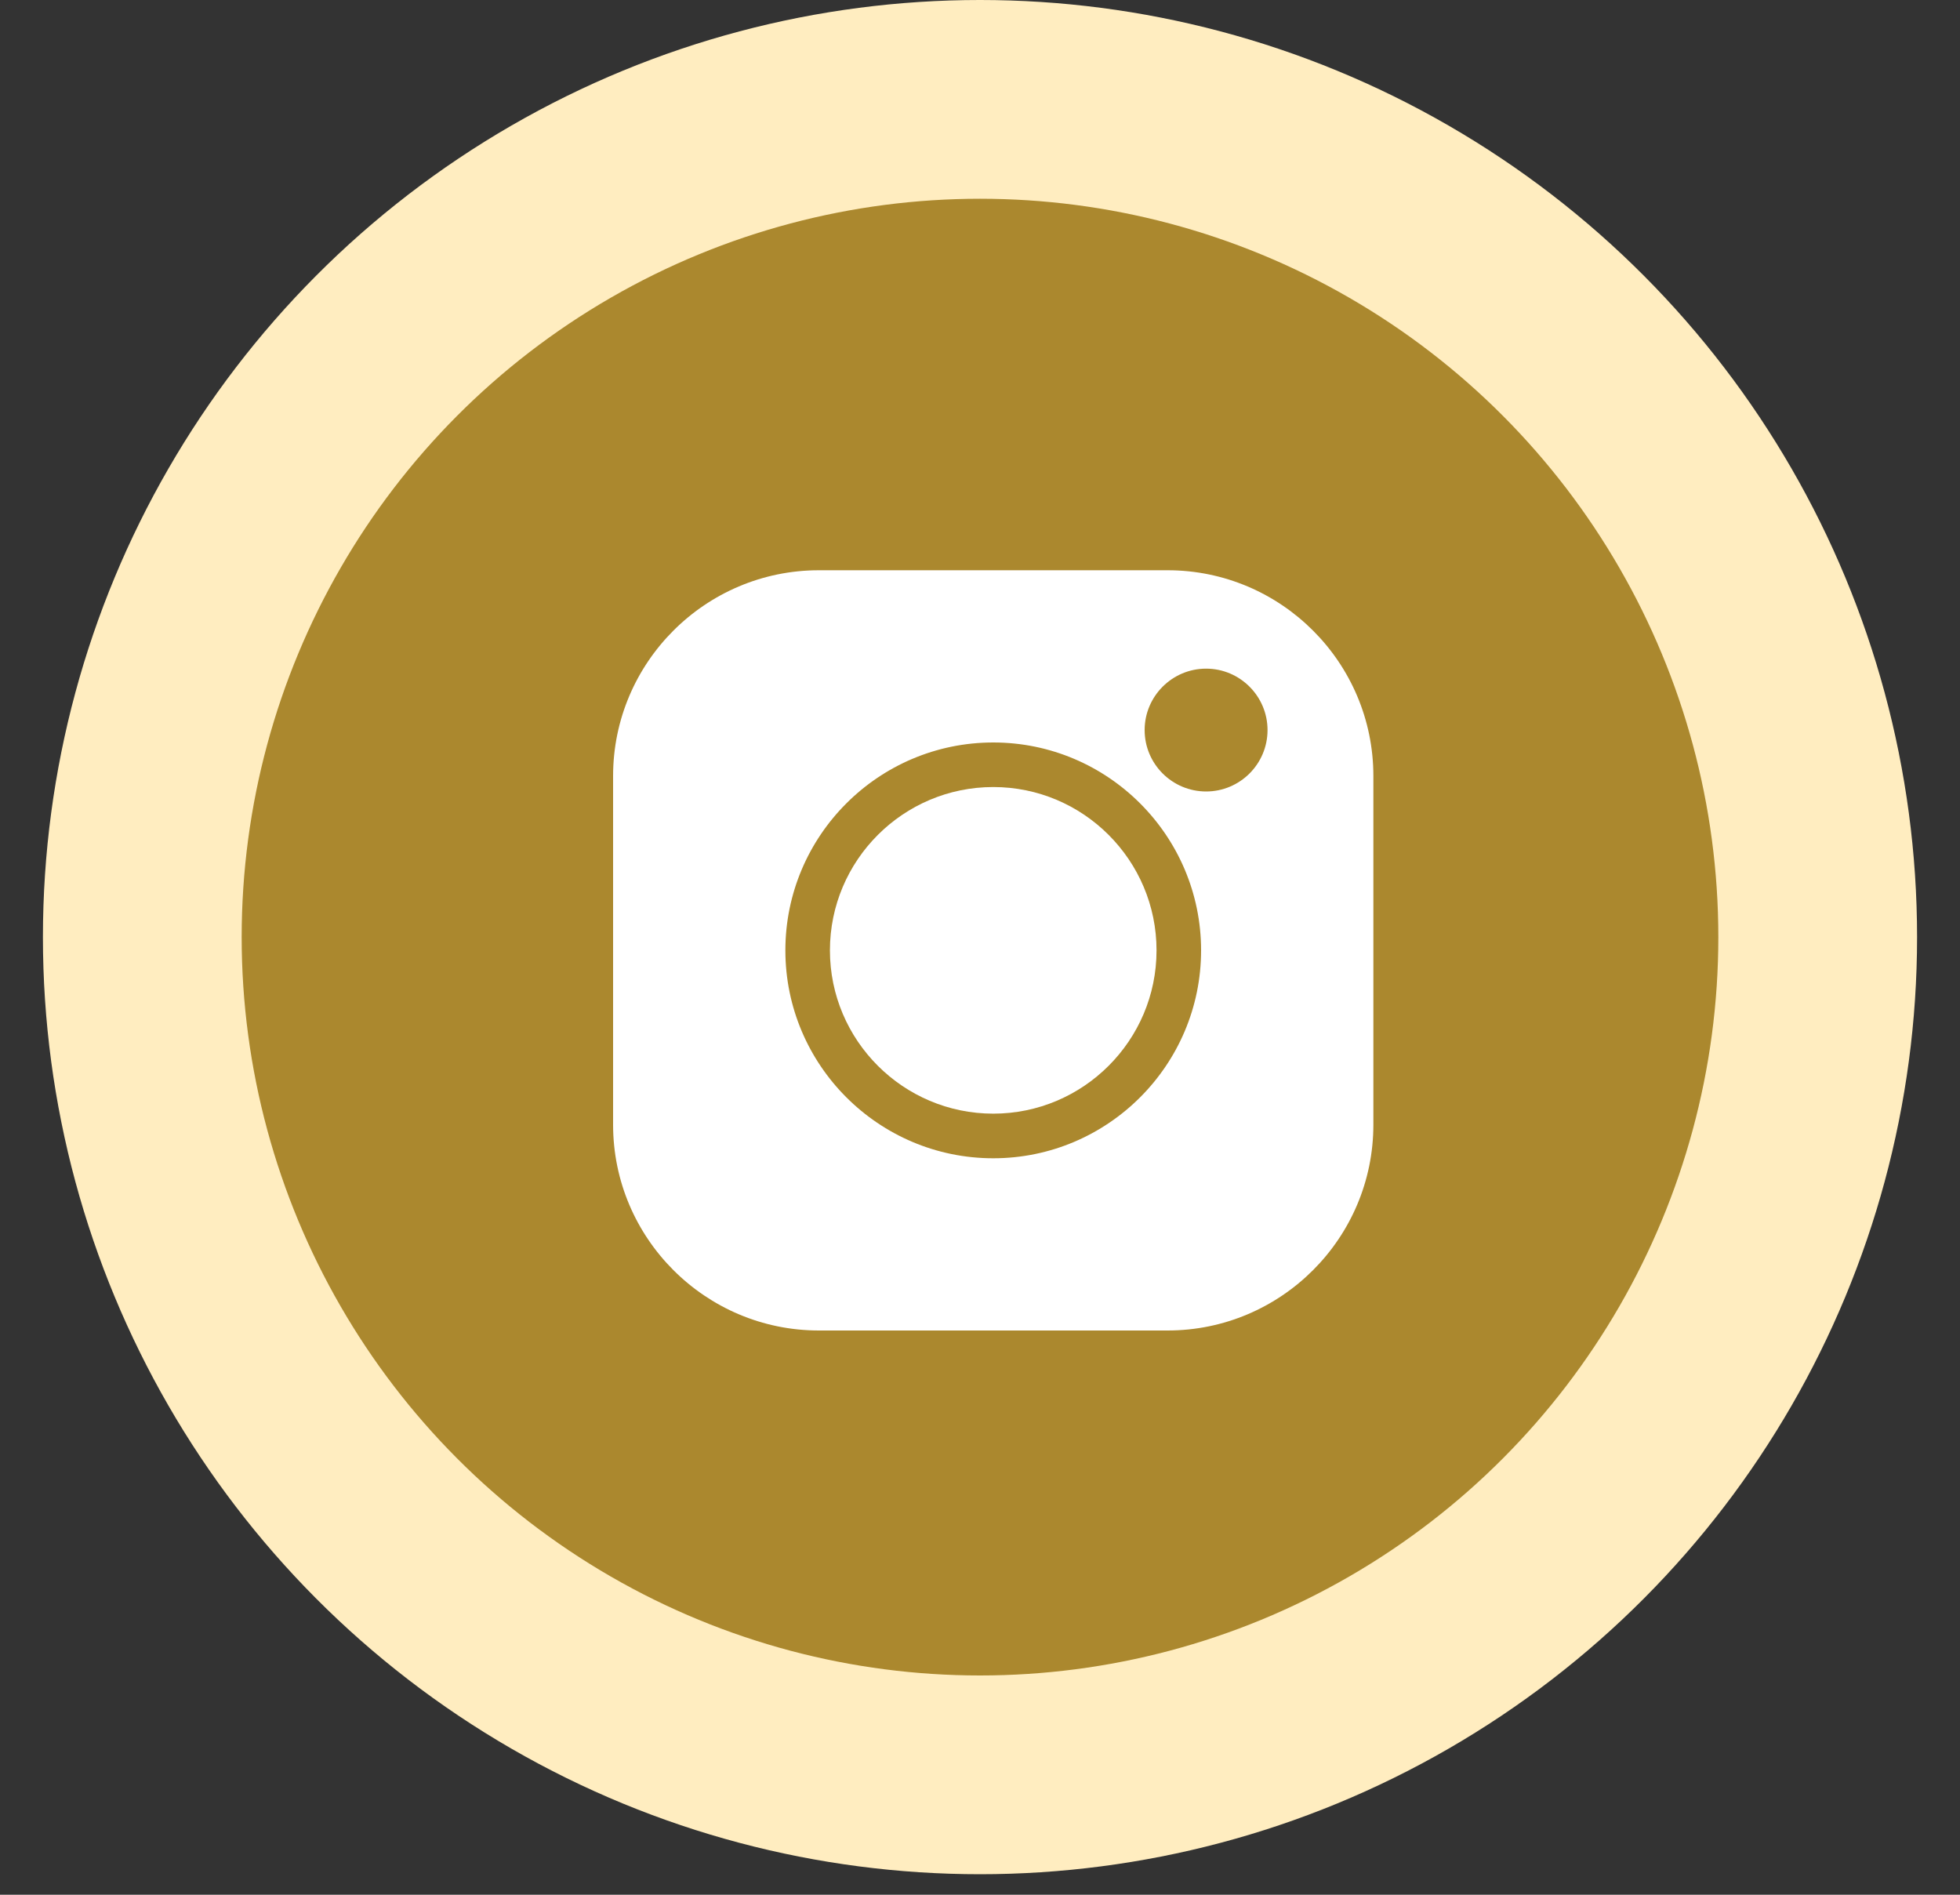 <svg width="30" height="29" viewBox="0 0 30 29" fill="none" xmlns="http://www.w3.org/2000/svg">
    <rect x="0" y="0" width="30" height="29" fill="#333333" stroke="none"/>
    <circle cx="15" cy="14.343" r="14.343" fill="#FFEDC0"/>
    <circle cx="15" cy="14.343" r="11.301" fill="#AB882E"/>
    <path d="M17.871 8.728H12.534C10.797 8.728 9.384 10.141 9.384 11.877V17.214C9.384 18.951 10.797 20.364 12.534 20.364H17.871C19.608 20.364 21.021 18.951 21.021 17.214V11.877C21.021 10.141 19.608 8.728 17.871 8.728V8.728ZM15.203 17.728C13.448 17.728 12.021 16.3 12.021 14.546C12.021 12.791 13.448 11.364 15.203 11.364C16.957 11.364 18.384 12.791 18.384 14.546C18.384 16.3 16.957 17.728 15.203 17.728V17.728ZM18.461 12.114C17.942 12.114 17.52 11.693 17.52 11.174C17.52 10.656 17.942 10.234 18.461 10.234C18.979 10.234 19.401 10.656 19.401 11.174C19.401 11.693 18.979 12.114 18.461 12.114Z" fill="white"/>
    <path d="M15.203 12.046C13.825 12.046 12.703 13.167 12.703 14.546C12.703 15.924 13.825 17.045 15.203 17.045C16.581 17.045 17.702 15.924 17.702 14.546C17.702 13.167 16.581 12.046 15.203 12.046Z" fill="white"/>
    <defs>
        <linearGradient id="paint0_linear_0:1" x1="15" y1="0" x2="15" y2="28.686" gradientUnits="userSpaceOnUse">
            <stop stop-color="#FFE39A" stop-opacity="0.95"/>
            <stop offset="1" stop-color="#FFEDC0"/>
        </linearGradient>
    </defs>
</svg>